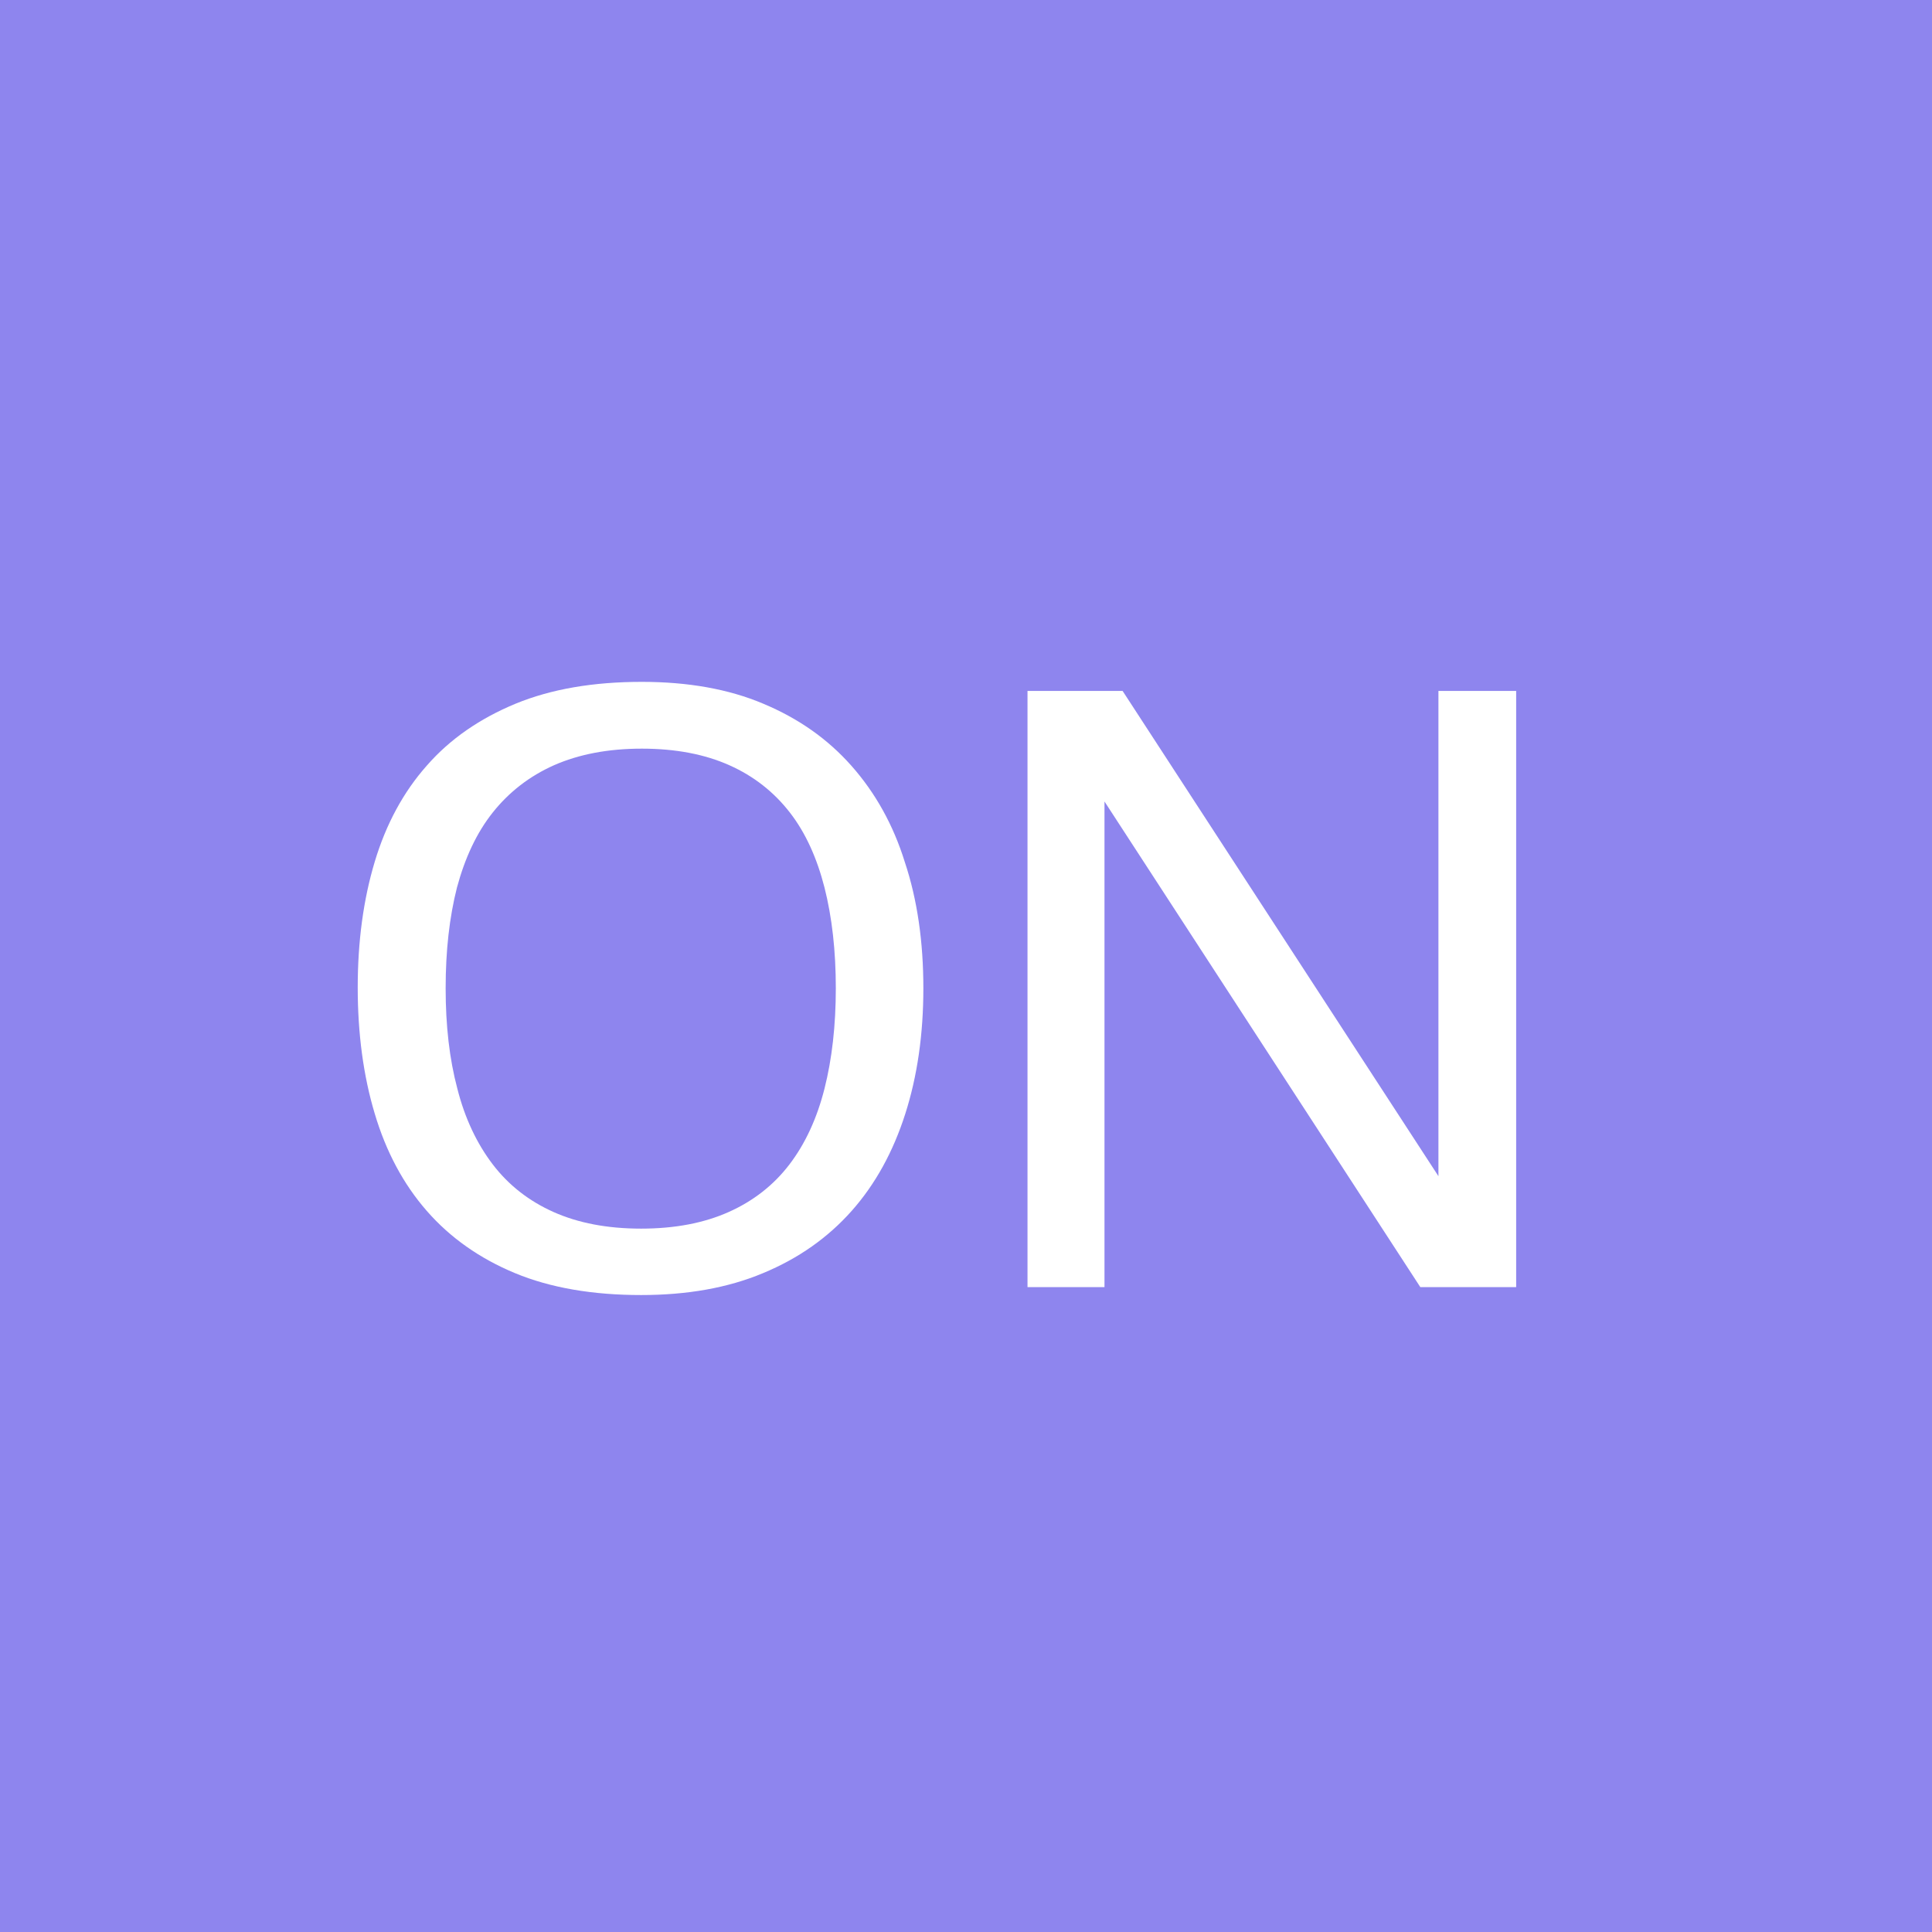 

<svg version="1.1" id="Layer" xmlns="http://www.w3.org/2000/svg" xmlns:xlink="http://www.w3.org/1999/xlink" x="0px" y="0px"
	 viewBox="0 0 512 512" style="enable-background:new 0 0 512 512;" xml:space="preserve">
<style type="text/css">
	.st0{fill:#8E85EE;}
	.st1{fill:#FFFFFF;}
</style>
<rect class="st0" width="512" height="512"/>
<g>
	<path class="st1" d="M244.7,261.9c0,12.2-1.6,23.3-4.8,33.3c-3.2,10-7.9,18.6-14.2,25.7c-6.3,7.1-14.1,12.6-23.5,16.5
		c-9.3,3.9-20.1,5.8-32.3,5.8c-12.8,0-24-1.9-33.4-5.8c-9.4-3.9-17.2-9.4-23.4-16.5c-6.2-7.1-10.8-15.7-13.8-25.8
		c-3-10-4.5-21.2-4.5-33.4c0-12.2,1.5-23.3,4.5-33.3c3-10,7.6-18.5,13.8-25.5c6.2-7.1,14.1-12.5,23.5-16.4
		c9.5-3.9,20.6-5.8,33.5-5.8c12.2,0,23,1.9,32.2,5.8c9.3,3.9,17,9.3,23.3,16.4c6.3,7.1,11.1,15.6,14.2,25.6
		C243.1,238.4,244.7,249.6,244.7,261.9z M118.1,261.9c0,9.9,1,18.7,3.1,26.6c2,7.9,5.2,14.6,9.4,20.1c4.2,5.5,9.6,9.7,16.1,12.6
		c6.5,2.9,14.2,4.4,23.2,4.4c9,0,16.7-1.5,23.2-4.4c6.5-2.9,11.9-7.1,16.1-12.6c4.2-5.5,7.3-12.2,9.3-20.1c2-7.9,3-16.8,3-26.6
		c0-9.9-1-18.8-3-26.7c-2-7.8-5-14.5-9.2-19.9c-4.2-5.4-9.5-9.6-16-12.5c-6.5-2.9-14.2-4.4-23.2-4.4c-9,0-16.7,1.5-23.3,4.4
		c-6.5,2.9-11.9,7.1-16.2,12.5c-4.3,5.4-7.4,12.1-9.5,19.9C119.1,243.1,118.1,251.9,118.1,261.9z"/>
	<polygon class="st1" points="381.2,183.1 381.2,243.3 381.2,269.6 381.2,311.7 297.5,183.1 272.3,183.1 272.3,341.1 292.7,341.1 
		292.7,270.7 292.7,255.4 292.7,212.4 376.4,341.1 401.8,341.1 401.8,183.1 	"/>
</g>
</svg>
